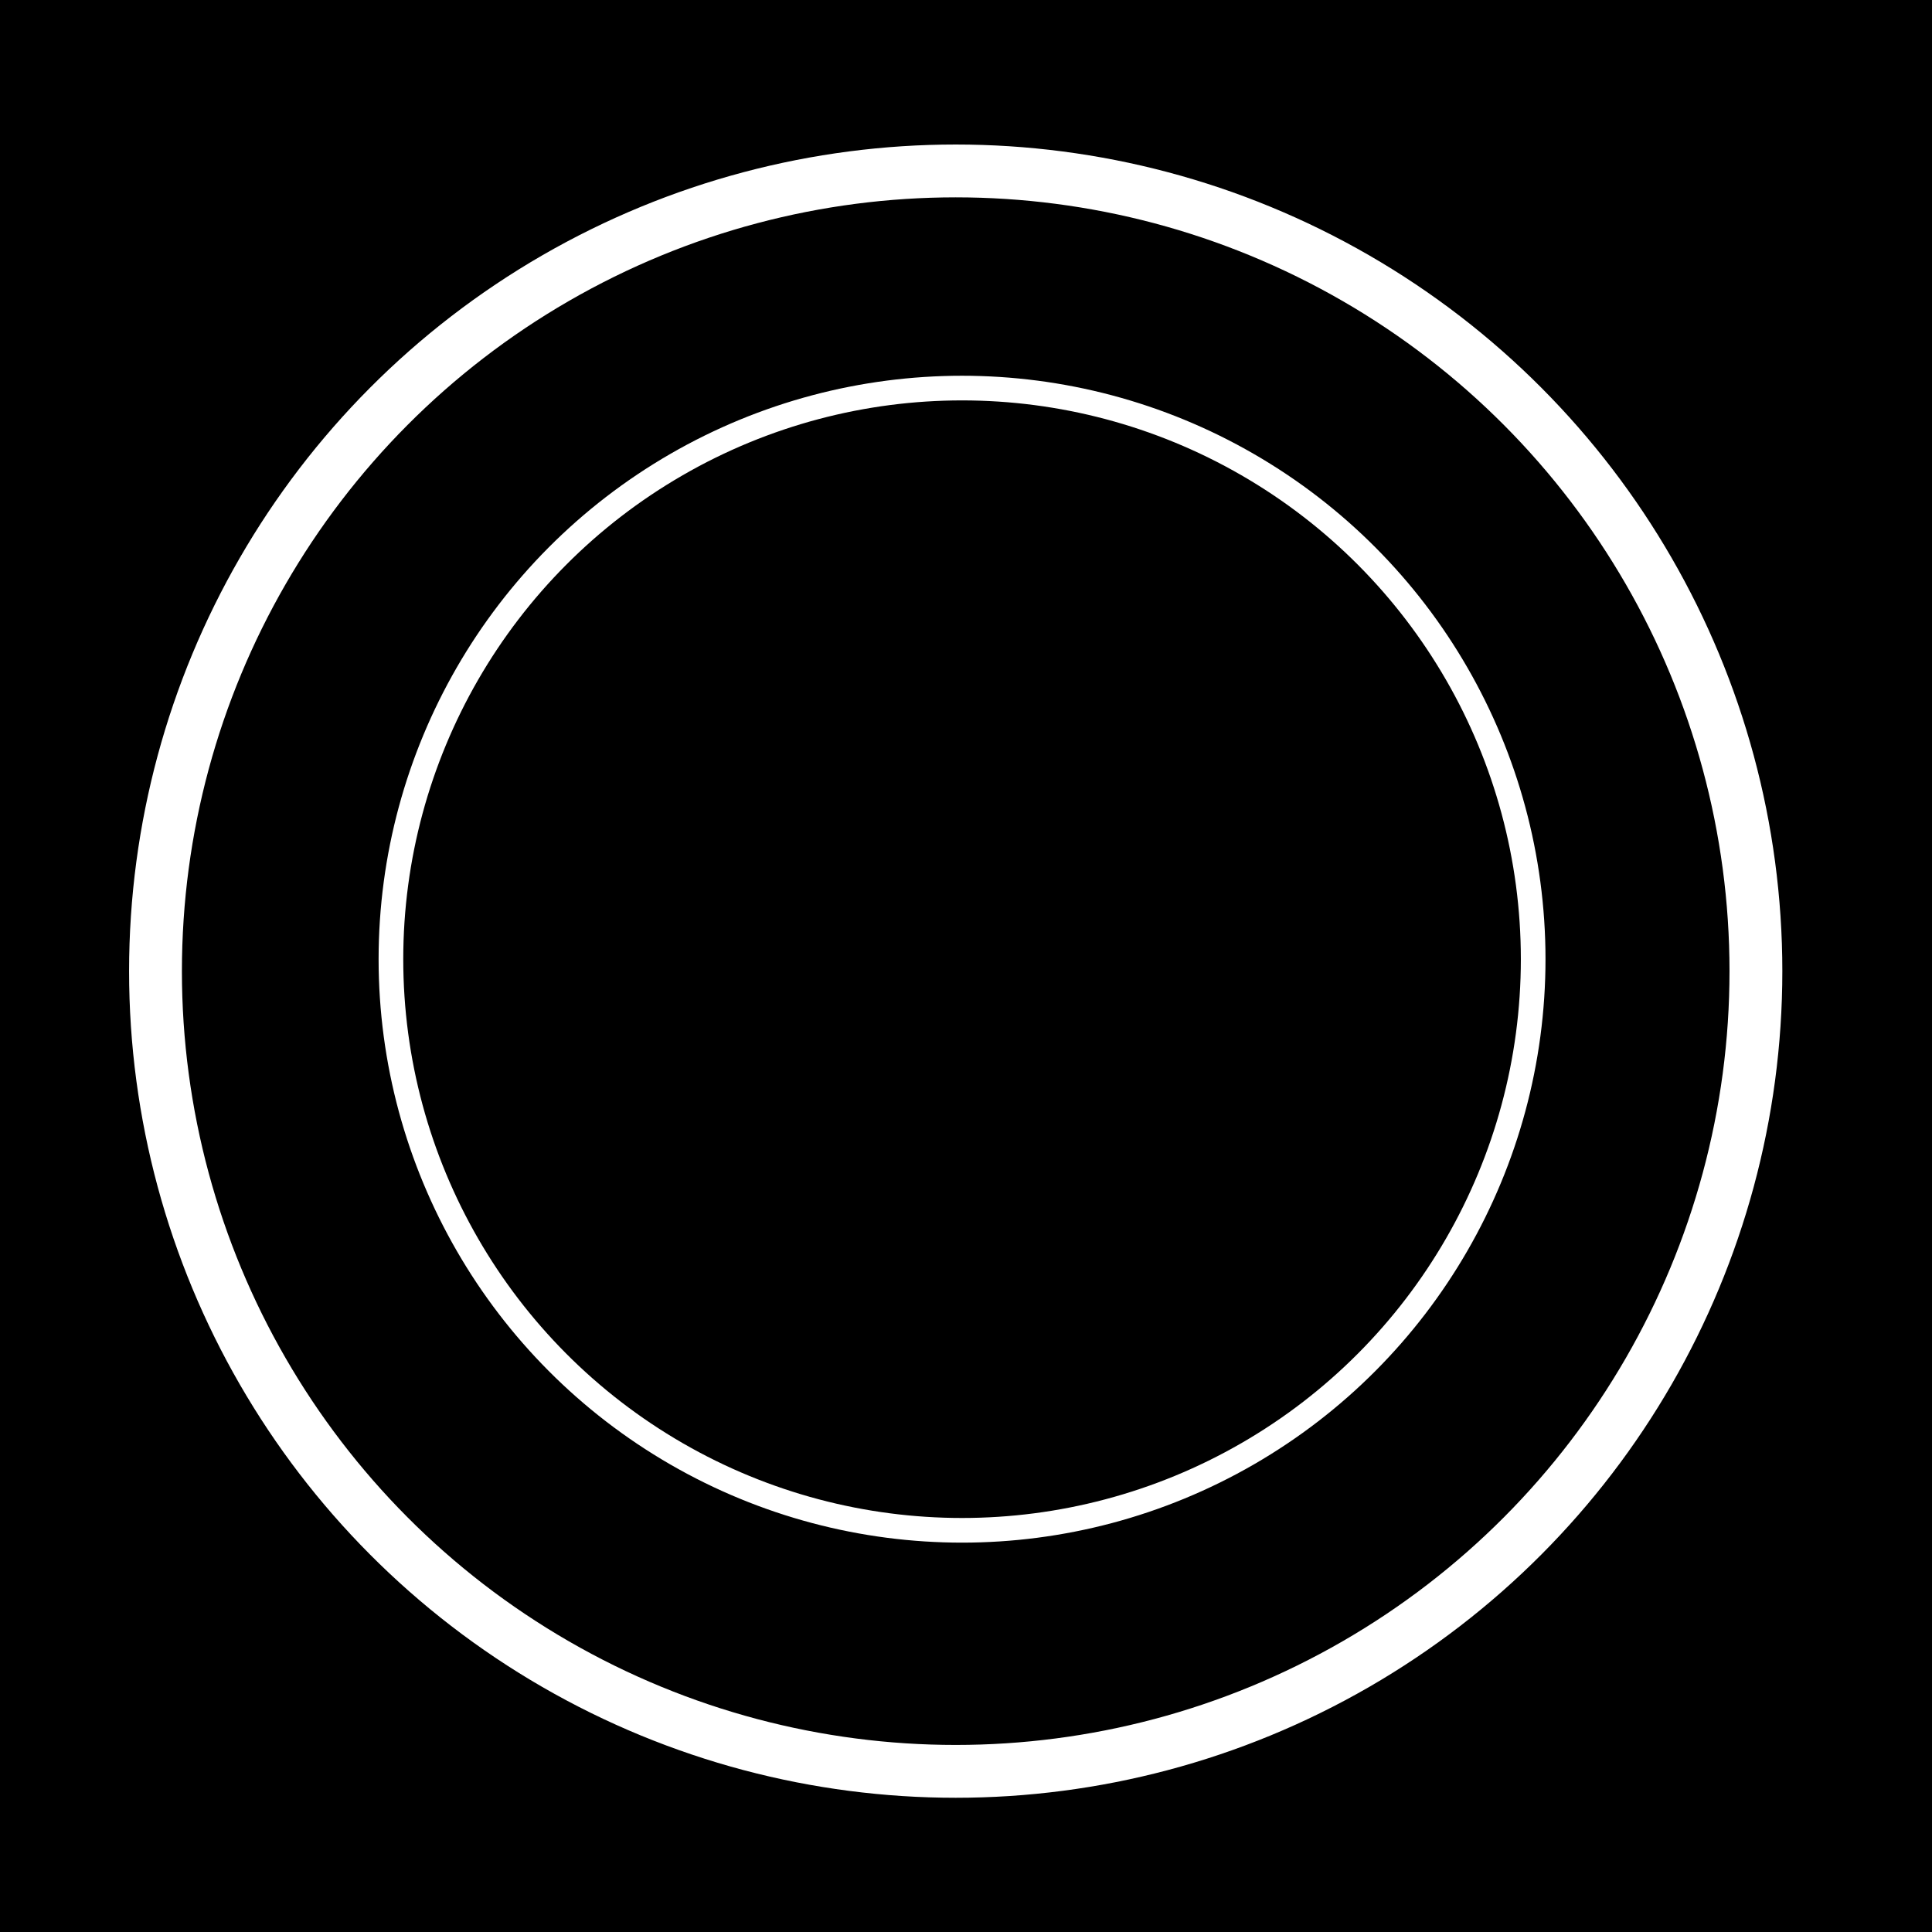 <?xml version="1.0" encoding="UTF-8" standalone="no"?>
<!-- Created with Inkscape (http://www.inkscape.org/) -->

<svg
   width="720"
   height="720"
   viewBox="0 0 720 720"
   version="1.1"
   id="svg1"
   inkscape:version="1.3 (0e150ed6c4, 2023-07-21)"
   sodipodi:docname="switch.svg"
   xmlns:inkscape="http://www.inkscape.org/namespaces/inkscape"
   xmlns:sodipodi="http://sodipodi.sourceforge.net/DTD/sodipodi-0.dtd"
   xmlns="http://www.w3.org/2000/svg"
   xmlns:svg="http://www.w3.org/2000/svg">
  <rect x="0" y="0" width="720" height="720" fill="#808080" stroke="none"/>
  <sodipodi:namedview
     id="namedview1"
     pagecolor="#ffffff"
     bordercolor="#000000"
     borderopacity="0.25"
     inkscape:showpageshadow="2"
     inkscape:pageopacity="0.0"
     inkscape:pagecheckerboard="0"
     inkscape:deskcolor="#d1d1d1"
     inkscape:document-units="px"
     inkscape:zoom="1.0430556"
     inkscape:cx="320.21305"
     inkscape:cy="363.83489"
     inkscape:window-width="1920"
     inkscape:window-height="986"
     inkscape:window-x="-11"
     inkscape:window-y="-11"
     inkscape:window-maximized="1"
     inkscape:current-layer="layer1" />
  <defs
     id="defs1" />
  <g
     inkscape:label="Ebene 1"
     inkscape:groupmode="layer"
     id="layer1">
    <rect
       style="display:inline;fill:#000000;stroke:#040606;fill-opacity:1"
       id="rect1"
       width="747.803"
       height="733.422"
       x="-1.917"
       y="-0.959" />
    <circle
       style="fill:#000000;stroke:#ffffff;stroke-width:19.687;stroke-dasharray:none;fill-opacity:1;stroke-opacity:1"
       id="path1"
       cx="356.165"
       cy="361.917"
       r="298.216" />
    <circle
       style="fill:#000000;stroke:#ffffff;stroke-width:9.187;stroke-dasharray:none;stroke-opacity:1;fill-opacity:1"
       id="path1-3"
       cx="358.529"
       cy="357.462"
       r="212.84" />
  </g>
</svg>
